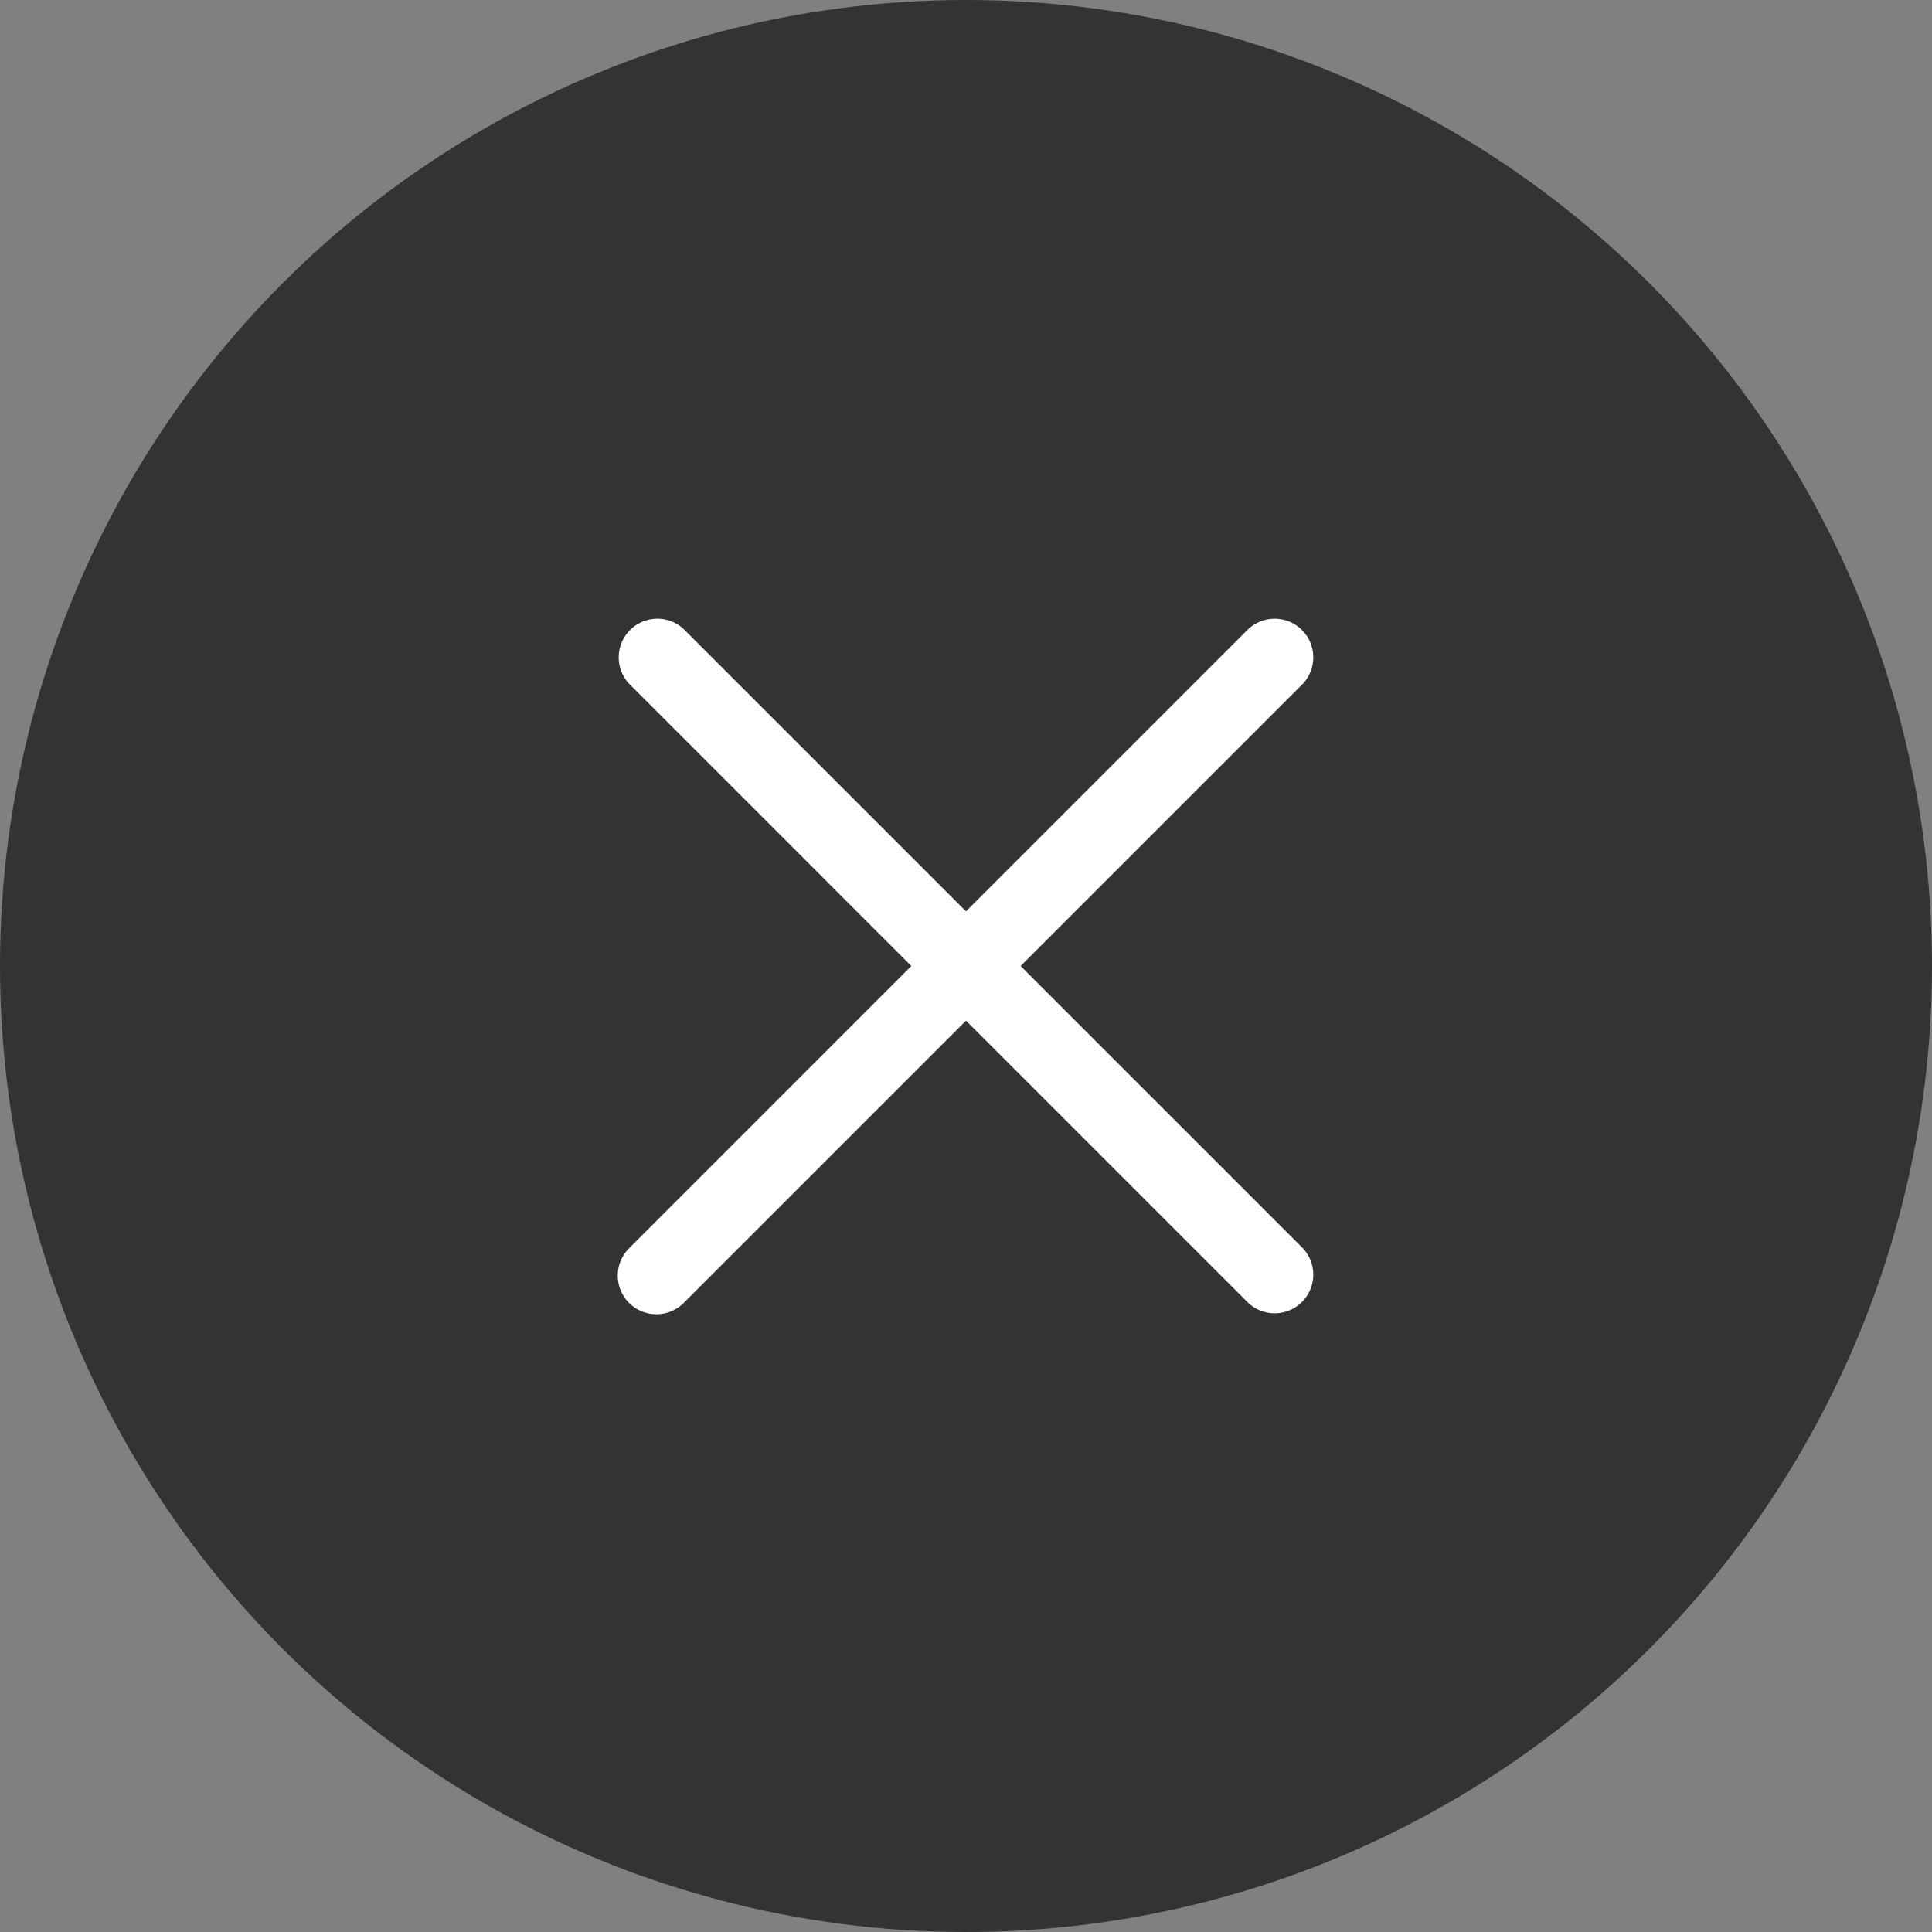 <svg xmlns="http://www.w3.org/2000/svg" id="prefix__btn_video_close" width="50" height="50" viewBox="0 0 50 50">
    <rect x="0" y="0" width="50" height="50" fill="#808080" stroke="none"/>
    <circle id="prefix__타원_242" cx="25" cy="25" r="25" data-name="타원 242" style="opacity:.6"/>
    <path id="prefix__패스_5324" d="M677.664 377.75l7.293-7.293a1 1 0 0 0-1.414-1.414l-7.293 7.293-7.293-7.293a1 1 0 0 0-1.414 1.414l7.292 7.293-7.292 7.293a1 1 0 1 0 1.414 1.414l7.293-7.293 7.293 7.293a1 1 0 0 0 1.414-1.414z" data-name="패스 5324" transform="translate(-651.25 -352.75)" style="fill:#fff"/>
</svg>
